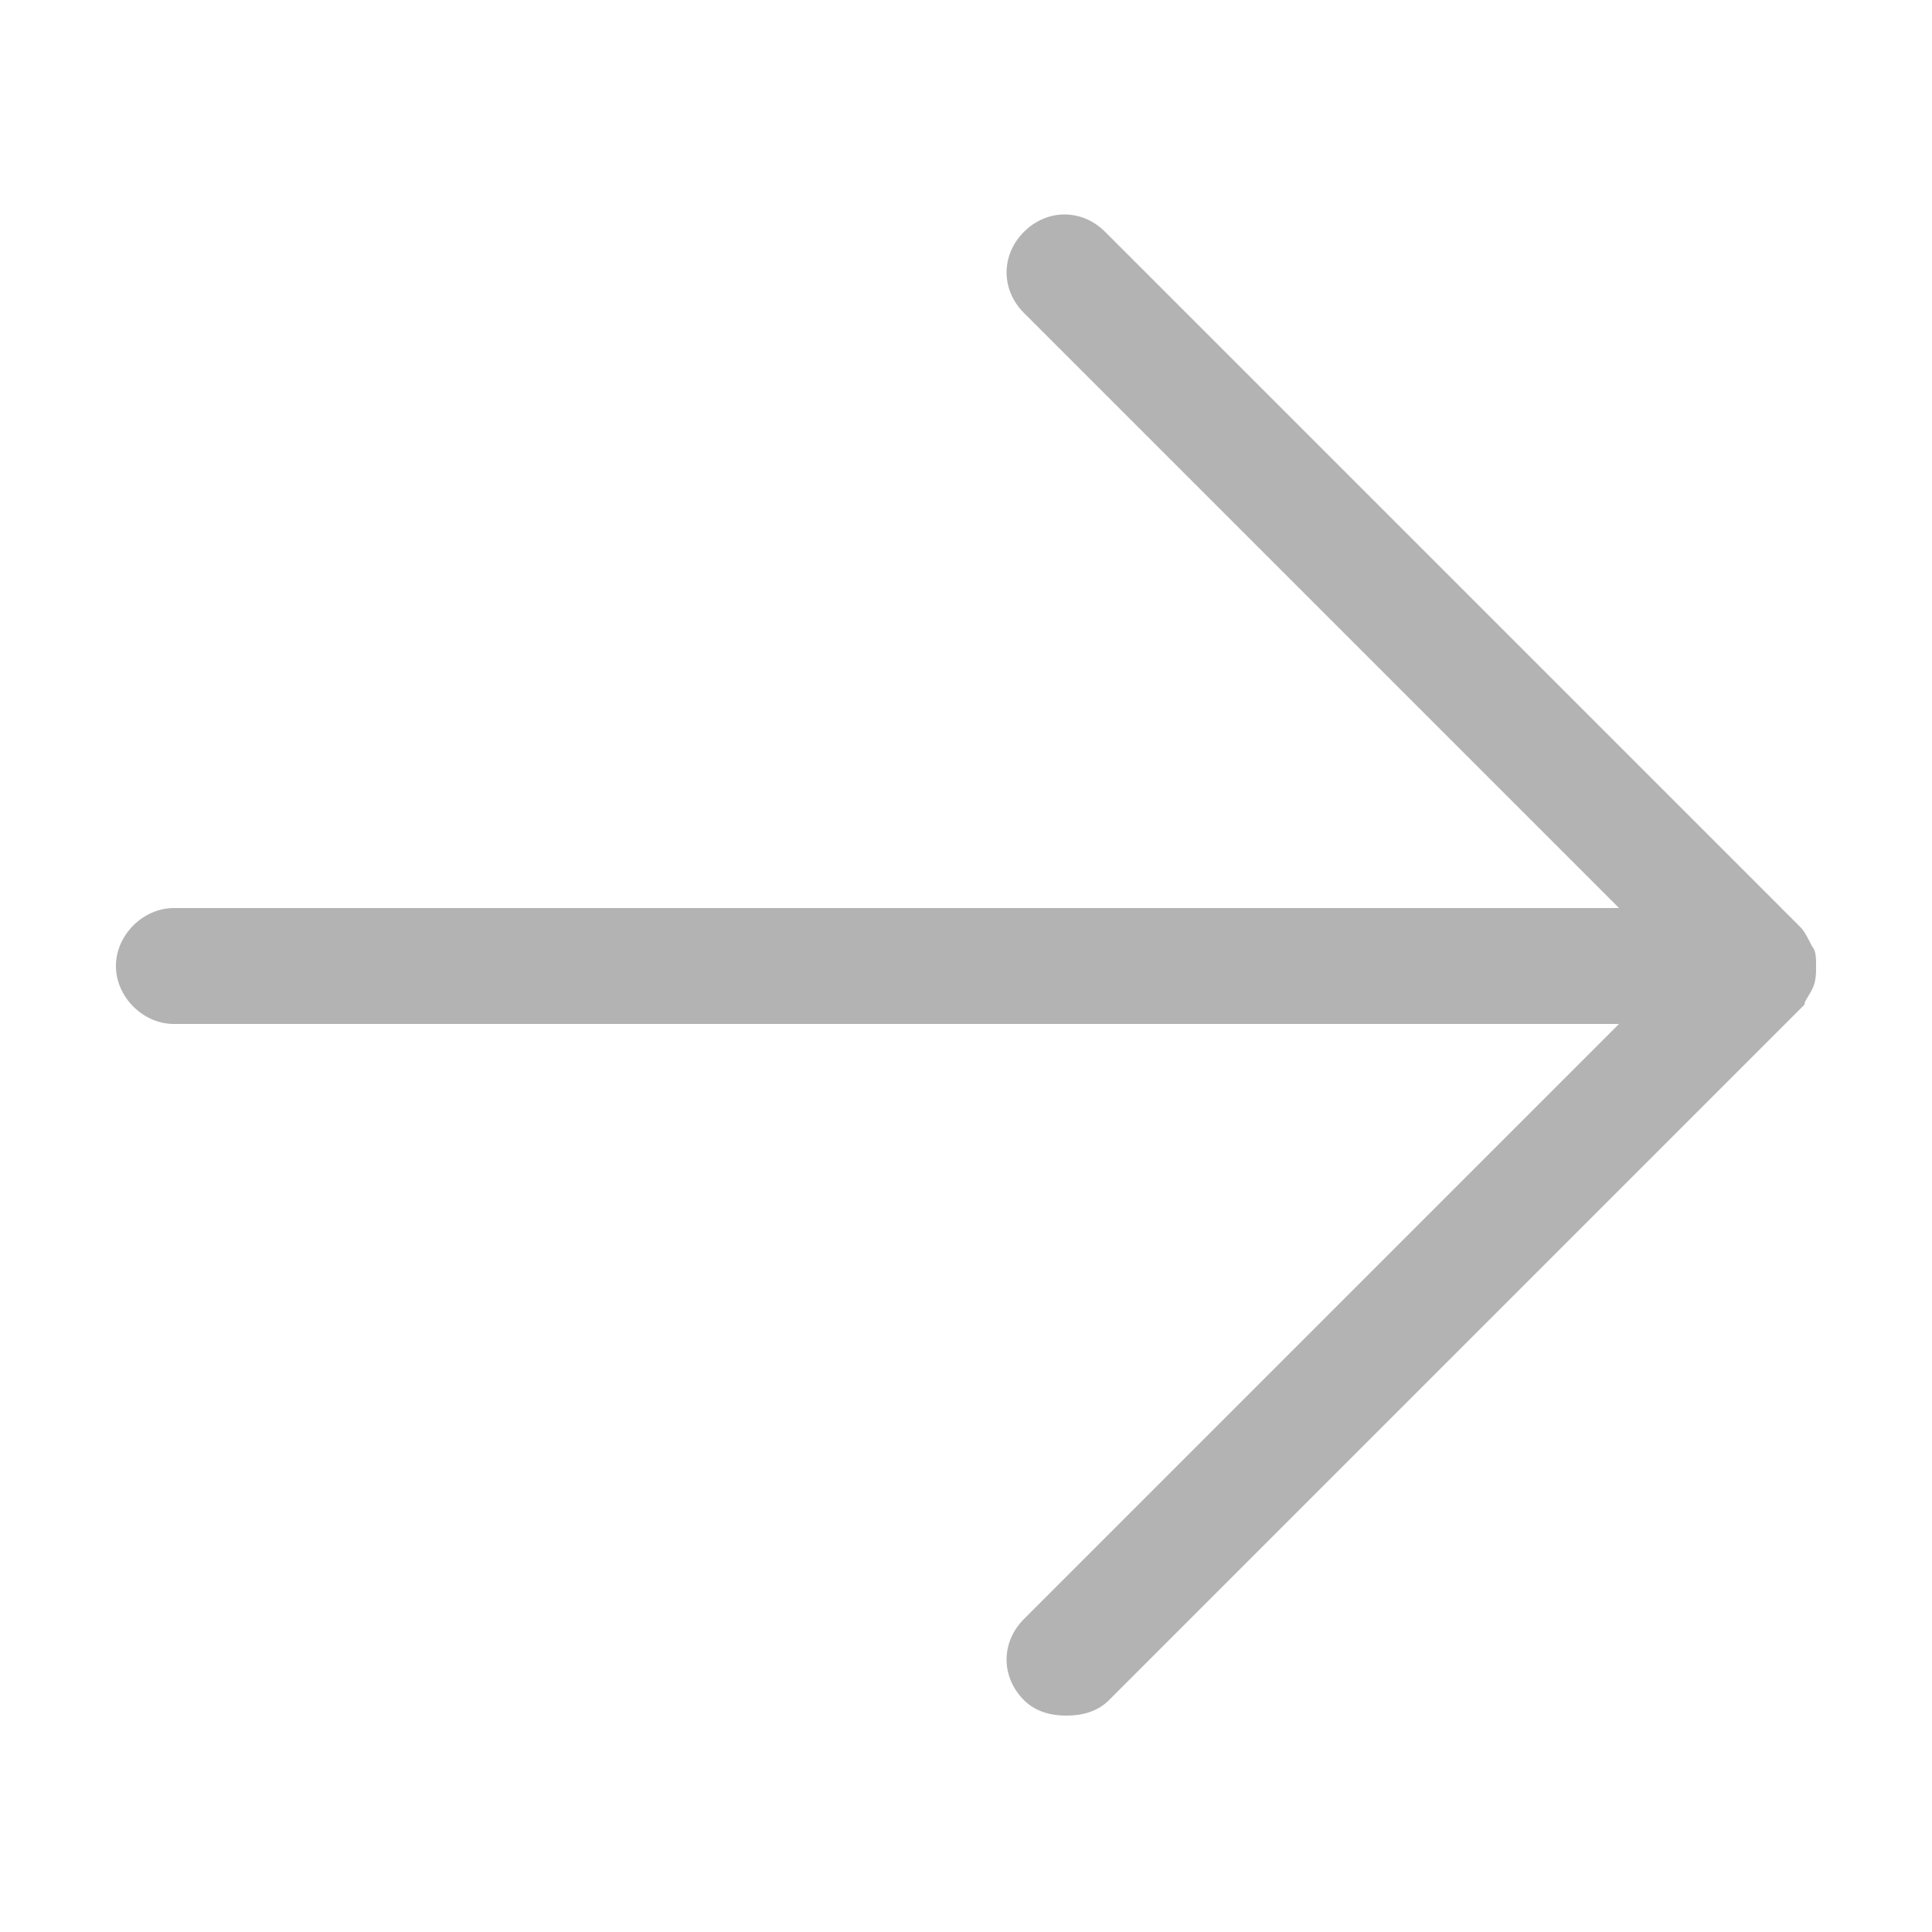 <?xml version="1.0" encoding="utf-8"?>
<!-- Generator: Adobe Illustrator 20.0.0, SVG Export Plug-In . SVG Version: 6.00 Build 0)  -->
<svg version="1.1" id="Layer_1" xmlns="http://www.w3.org/2000/svg" xmlns:xlink="http://www.w3.org/1999/xlink" x="0px" y="0px"
	 width="50px" height="50px" viewBox="0 0 50 50" style="enable-background:new 0 0 50 50;" xml:space="preserve">
<style type="text/css">
	.st0{fill:#B3B3B3;}
</style>
<path class="st0" d="M46.9,25.6C46.9,25.6,46.9,25.6,46.9,25.6C47,25.4,47,25.2,47,25s0-0.4-0.1-0.5c0,0,0,0,0,0
	c-0.1-0.2-0.2-0.4-0.3-0.5l-18-18c-0.6-0.6-1.5-0.6-2.1,0s-0.6,1.5,0,2.1l15.4,15.4H4.5C3.7,23.5,3,24.2,3,25s0.7,1.5,1.5,1.5h37.4
	L26.5,41.9c-0.6,0.6-0.6,1.5,0,2.1c0.3,0.3,0.7,0.4,1.1,0.4s0.8-0.1,1.1-0.4l18-18C46.7,25.9,46.8,25.8,46.9,25.6z"/>
</svg>
